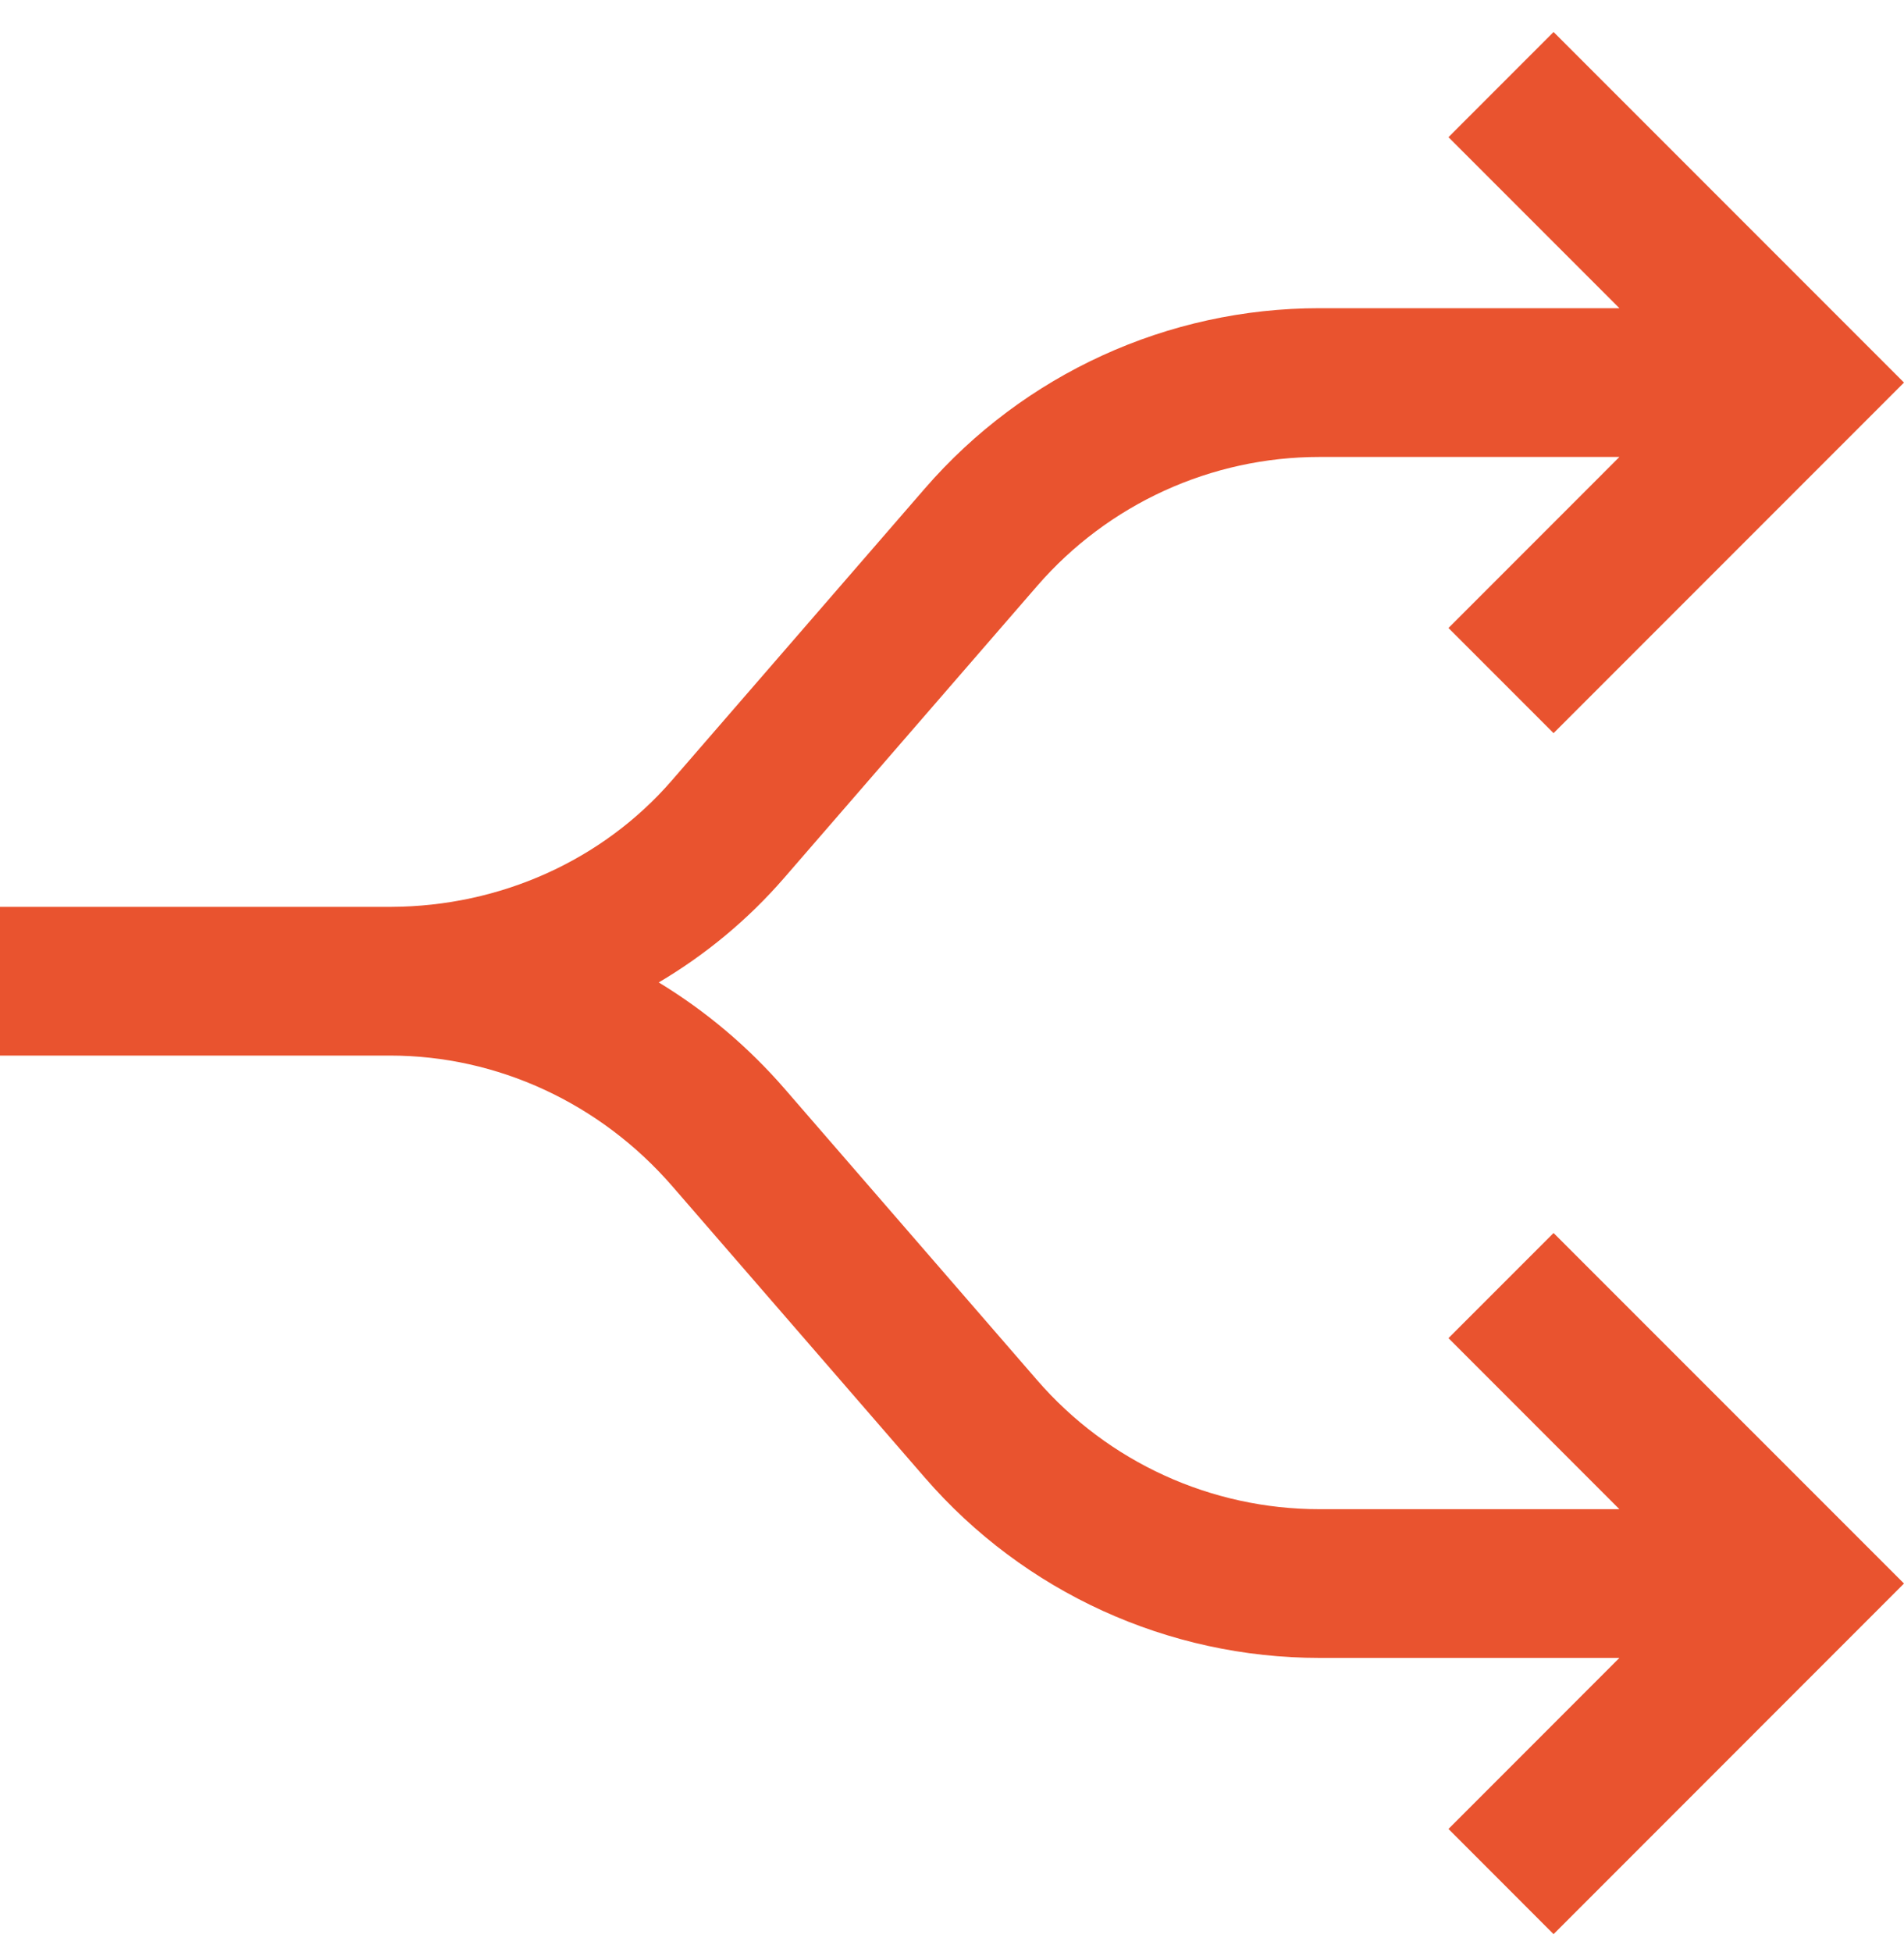 <svg width="40" height="41" viewBox="0 0 40 41" fill="none" xmlns="http://www.w3.org/2000/svg">
    <g clip-path="url(#clip0_830_1744)">
        <path d="M32.638 40.617L40 33.254L32.638 25.893L30.43 28.101L34.021 31.693H27.721C25.444 31.693 23.282 30.706 21.79 28.985L16.487 22.868C15.715 21.977 14.819 21.226 13.839 20.631C14.824 20.049 15.715 19.311 16.474 18.436L21.79 12.304C23.282 10.583 25.444 9.596 27.721 9.596H34.021L30.43 13.188L32.638 15.396L40 8.034L32.638 0.672L30.43 2.881L34.021 6.472L27.721 6.472C24.537 6.472 21.515 7.852 19.43 10.258L14.114 16.39C12.659 18.068 10.508 19.035 8.217 19.044H0V22.167H8.196C10.452 22.167 12.614 23.168 14.127 24.914L19.43 31.031C21.515 33.437 24.537 34.816 27.721 34.816H34.021L30.43 38.408L32.638 40.617Z" fill="#E9532F"/>
    </g>
    <defs>
        <clipPath id="clip0_830_1744">
            <rect width="40" height="40" fill="white" transform="matrix(0 1 -1 0 40 0.672)"/>
        </clipPath>
    </defs>
</svg>
